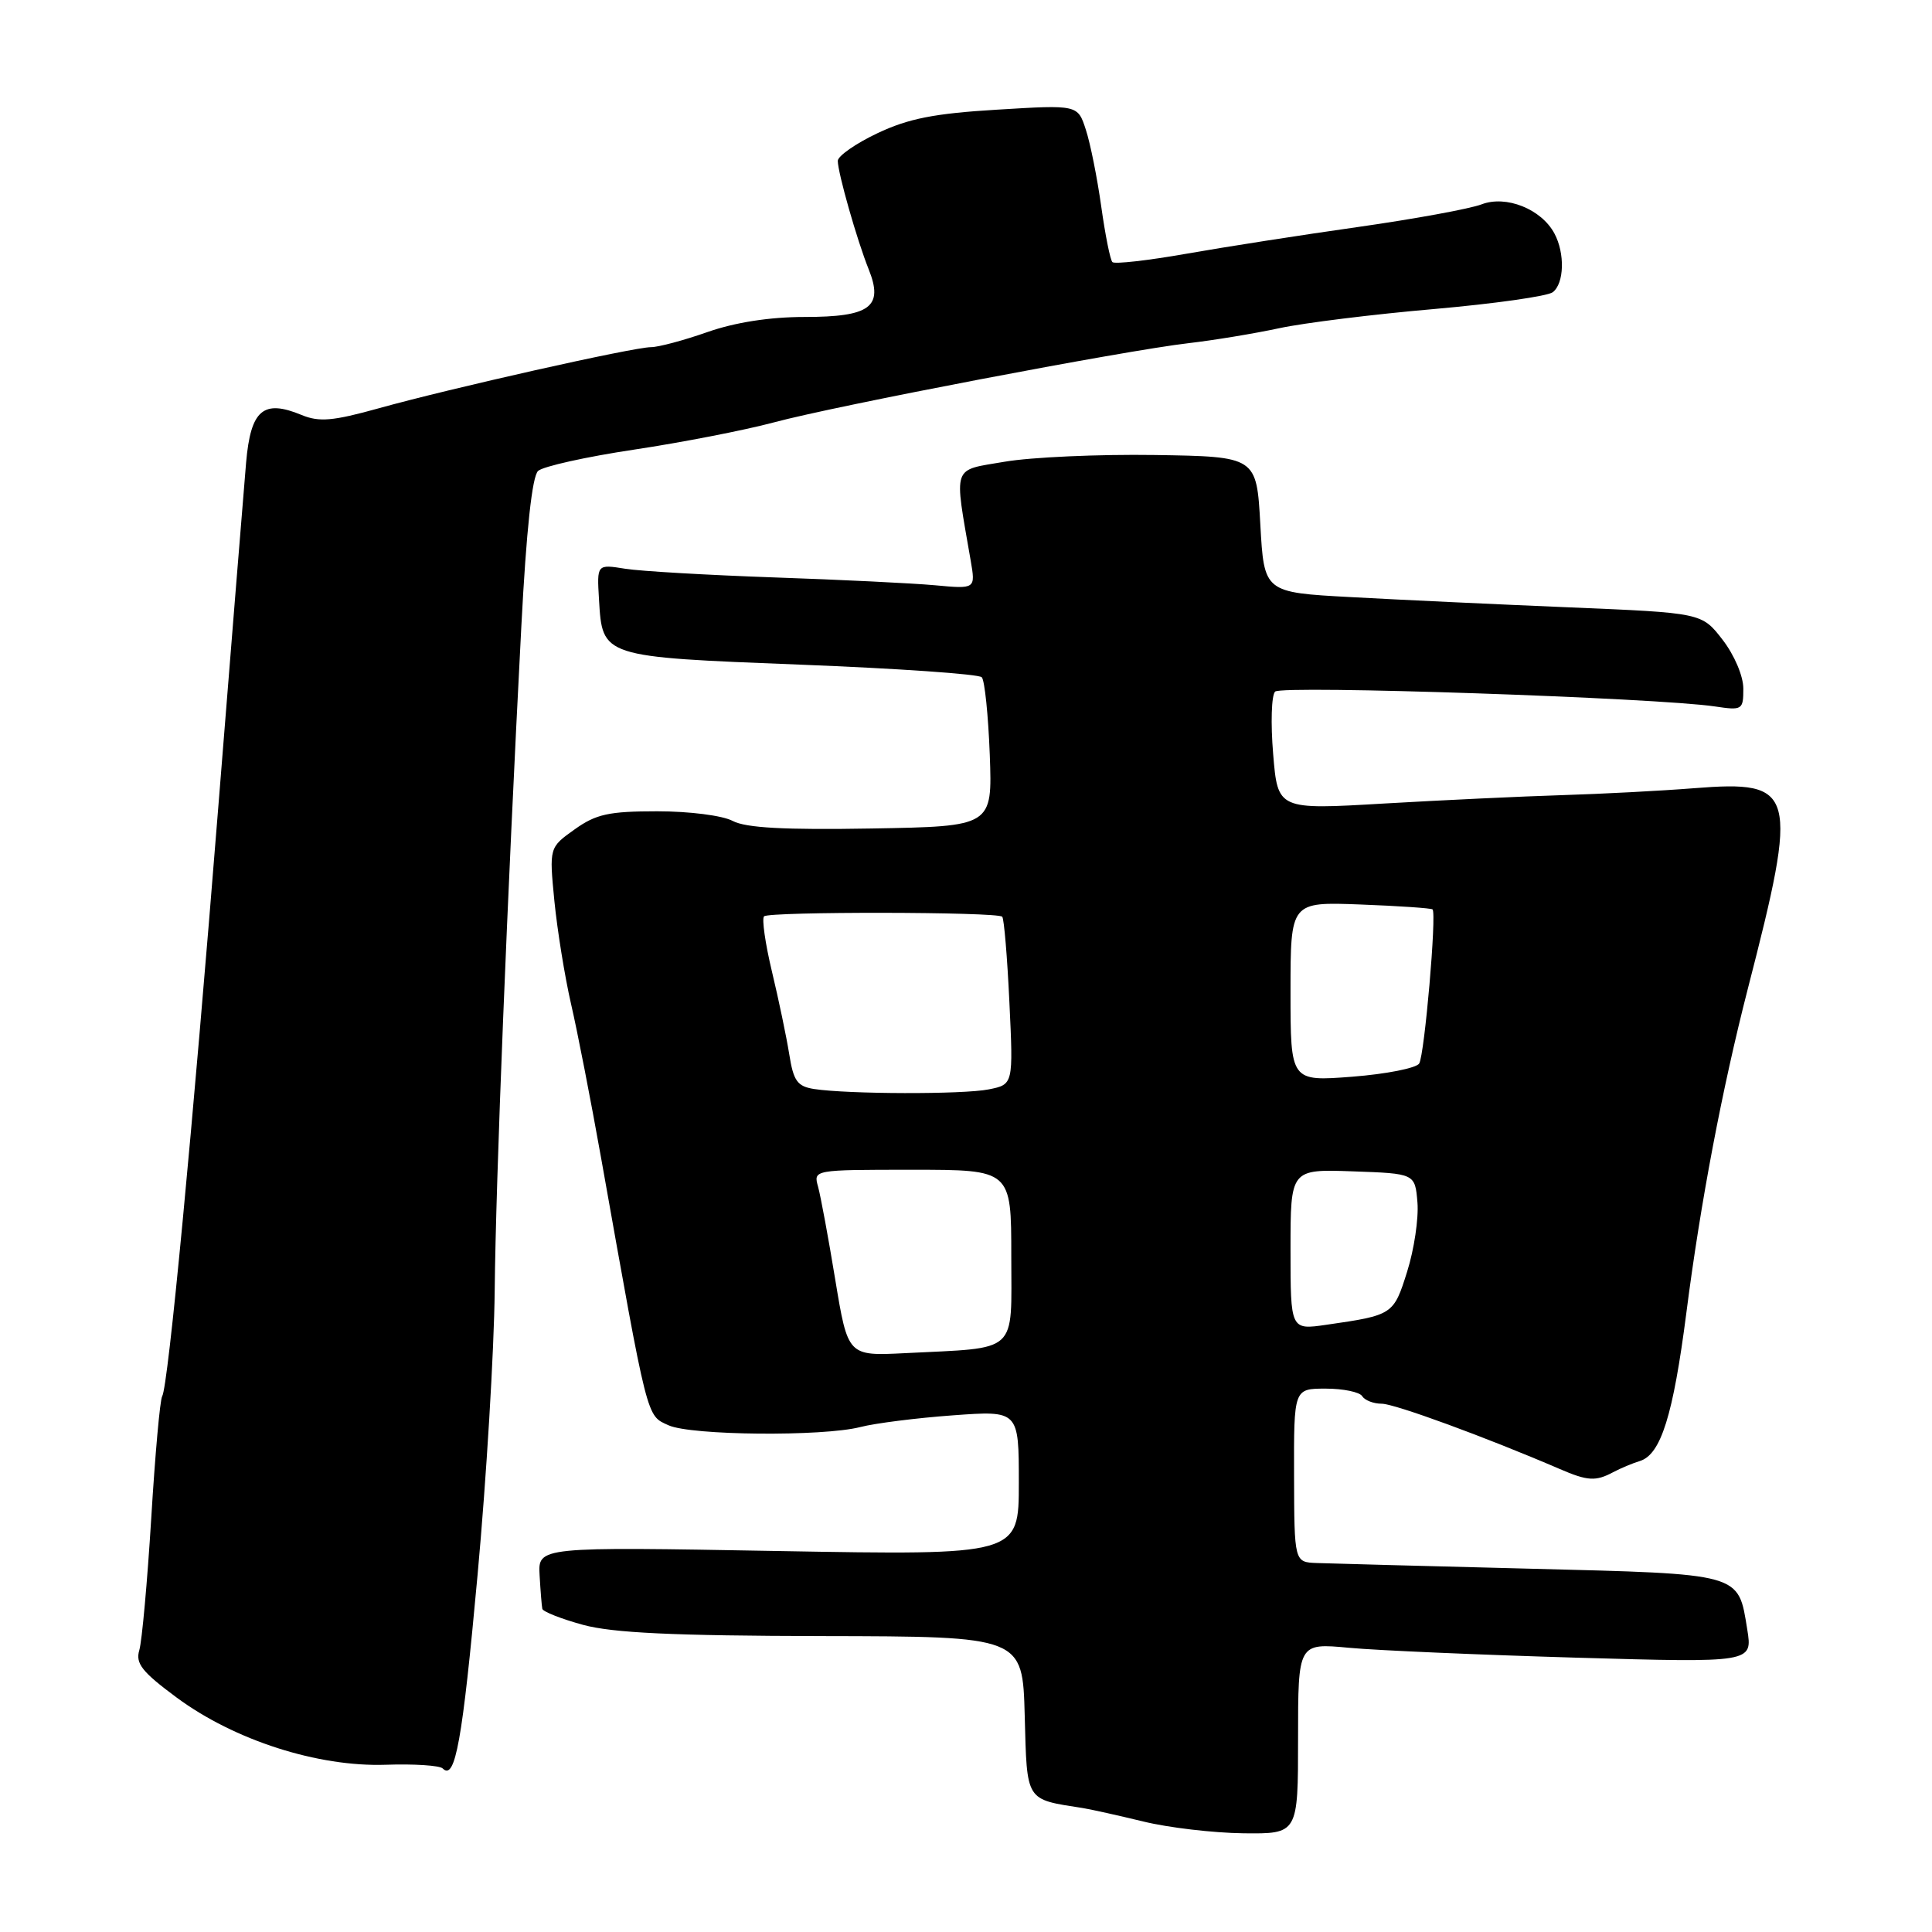 <?xml version="1.0" encoding="UTF-8" standalone="no"?>
<!DOCTYPE svg PUBLIC "-//W3C//DTD SVG 1.1//EN" "http://www.w3.org/Graphics/SVG/1.1/DTD/svg11.dtd" >
<svg xmlns="http://www.w3.org/2000/svg" xmlns:xlink="http://www.w3.org/1999/xlink" version="1.1" viewBox="0 0 256 256">
 <g >
 <path fill="currentColor"
d=" M 172.00 230.36 C 172.00 217.71 172.00 217.71 178.75 218.34 C 182.46 218.69 196.01 219.27 208.87 219.65 C 232.23 220.32 232.23 220.32 231.52 215.91 C 230.30 208.39 230.96 208.58 202.72 207.86 C 188.85 207.51 176.15 207.17 174.50 207.11 C 171.50 207.00 171.50 207.00 171.47 195.50 C 171.44 184.00 171.44 184.00 175.66 184.00 C 177.98 184.00 180.16 184.45 180.50 185.00 C 180.84 185.55 182.00 186.00 183.08 186.00 C 184.79 186.00 196.90 190.44 206.65 194.64 C 210.37 196.25 211.44 196.31 213.76 195.07 C 214.72 194.56 216.31 193.89 217.30 193.59 C 220.08 192.72 221.70 187.54 223.45 173.97 C 225.32 159.36 228.19 144.28 231.60 131.00 C 238.36 104.75 237.99 103.38 224.50 104.44 C 220.10 104.79 212.22 105.20 207.00 105.36 C 201.78 105.52 191.16 106.02 183.41 106.47 C 169.31 107.30 169.31 107.30 168.70 99.91 C 168.36 95.85 168.47 92.13 168.96 91.64 C 169.83 90.77 219.56 92.46 227.25 93.61 C 230.86 94.15 231.00 94.06 231.00 91.25 C 231.00 89.58 229.81 86.79 228.25 84.77 C 225.50 81.21 225.50 81.21 208.00 80.48 C 198.38 80.08 185.32 79.47 179.00 79.12 C 167.50 78.50 167.50 78.50 167.00 69.50 C 166.50 60.50 166.50 60.50 153.00 60.29 C 145.57 60.18 136.63 60.58 133.13 61.18 C 126.07 62.39 126.40 61.42 128.62 74.27 C 129.27 78.05 129.27 78.05 123.88 77.55 C 120.92 77.28 111.32 76.81 102.54 76.51 C 93.76 76.20 84.89 75.69 82.83 75.36 C 79.09 74.76 79.09 74.76 79.37 79.42 C 79.82 87.08 79.69 87.04 106.05 88.07 C 118.88 88.57 129.70 89.32 130.09 89.74 C 130.48 90.16 130.95 94.78 131.15 100.00 C 131.50 109.50 131.50 109.50 115.50 109.78 C 103.95 109.98 98.83 109.70 97.09 108.78 C 95.75 108.06 91.34 107.50 87.09 107.50 C 80.68 107.50 78.98 107.87 76.14 109.90 C 72.77 112.30 72.77 112.30 73.46 119.40 C 73.85 123.30 74.84 129.43 75.66 133.00 C 76.49 136.57 78.29 145.80 79.66 153.50 C 85.91 188.60 85.63 187.51 88.59 188.86 C 91.57 190.21 109.02 190.37 114.00 189.09 C 115.92 188.59 121.44 187.89 126.25 187.54 C 135.00 186.90 135.00 186.90 135.00 196.49 C 135.00 206.08 135.00 206.08 103.14 205.52 C 71.29 204.95 71.29 204.95 71.50 208.73 C 71.62 210.80 71.78 212.81 71.86 213.18 C 71.94 213.55 74.36 214.51 77.25 215.30 C 81.18 216.37 89.18 216.75 109.00 216.79 C 135.50 216.84 135.50 216.84 135.78 227.32 C 136.09 238.82 135.82 238.38 143.50 239.58 C 144.60 239.76 148.20 240.56 151.50 241.36 C 154.80 242.17 160.76 242.87 164.75 242.92 C 172.00 243.00 172.00 243.00 172.00 230.36 Z  M 63.28 208.69 C 64.45 195.94 65.47 178.97 65.55 171.00 C 65.70 156.38 67.20 119.01 69.08 83.00 C 69.74 70.27 70.51 63.12 71.30 62.40 C 71.96 61.80 77.67 60.53 84.00 59.58 C 90.33 58.63 98.65 57.01 102.50 55.98 C 110.81 53.74 148.95 46.46 157.50 45.47 C 160.80 45.09 166.20 44.20 169.50 43.49 C 172.80 42.78 182.03 41.64 190.00 40.95 C 197.97 40.25 205.06 39.25 205.75 38.72 C 207.27 37.55 207.38 33.57 205.97 30.94 C 204.24 27.70 199.56 25.83 196.31 27.08 C 194.76 27.67 187.43 29.01 180.00 30.07 C 172.57 31.12 162.32 32.72 157.21 33.62 C 152.10 34.52 147.68 35.02 147.40 34.73 C 147.11 34.45 146.45 31.13 145.92 27.36 C 145.39 23.59 144.48 19.01 143.88 17.19 C 142.81 13.88 142.81 13.88 132.15 14.53 C 123.80 15.03 120.36 15.71 116.25 17.66 C 113.36 19.03 111.01 20.68 111.01 21.32 C 111.03 22.95 113.56 31.83 115.10 35.67 C 117.11 40.67 115.32 42.00 106.59 42.00 C 101.99 42.00 97.39 42.72 93.74 44.00 C 90.61 45.10 87.24 46.00 86.26 46.00 C 83.95 46.00 59.68 51.45 50.15 54.11 C 44.11 55.79 42.30 55.95 39.97 54.99 C 34.88 52.88 33.22 54.30 32.61 61.29 C 32.32 64.71 30.67 85.05 28.96 106.50 C 25.48 150.16 22.28 183.74 21.49 185.01 C 21.20 185.48 20.55 192.76 20.04 201.18 C 19.52 209.61 18.81 217.47 18.46 218.65 C 17.93 220.42 18.81 221.53 23.43 224.95 C 31.08 230.60 42.12 234.14 51.11 233.84 C 54.86 233.71 58.26 233.93 58.66 234.33 C 60.32 235.99 61.27 230.71 63.28 208.69 Z  M 110.68 169.59 C 109.77 164.04 108.74 158.49 108.40 157.25 C 107.77 155.00 107.77 155.00 120.88 155.00 C 134.00 155.00 134.00 155.00 134.00 166.45 C 134.00 179.55 135.12 178.53 119.92 179.30 C 112.35 179.68 112.35 179.68 110.68 169.59 Z  M 171.00 165.57 C 171.00 154.92 171.00 154.92 179.25 155.21 C 187.50 155.50 187.50 155.50 187.82 159.34 C 187.99 161.45 187.38 165.57 186.45 168.51 C 184.66 174.21 184.57 174.27 175.75 175.54 C 171.00 176.23 171.00 176.23 171.00 165.57 Z  M 107.87 144.30 C 105.65 143.95 105.14 143.24 104.58 139.70 C 104.21 137.39 103.18 132.46 102.29 128.75 C 101.40 125.03 100.93 121.74 101.24 121.42 C 101.90 120.77 132.14 120.81 132.80 121.47 C 133.04 121.71 133.47 126.81 133.75 132.80 C 134.27 143.70 134.27 143.70 131.01 144.35 C 127.60 145.03 112.41 144.99 107.87 144.30 Z  M 171.00 131.40 C 171.00 119.50 171.00 119.50 180.25 119.85 C 185.34 120.04 189.64 120.34 189.82 120.50 C 190.38 121.04 188.76 139.77 188.05 140.92 C 187.67 141.53 183.68 142.32 179.18 142.67 C 171.00 143.30 171.00 143.30 171.00 131.40 Z "/>
</g>
</svg>